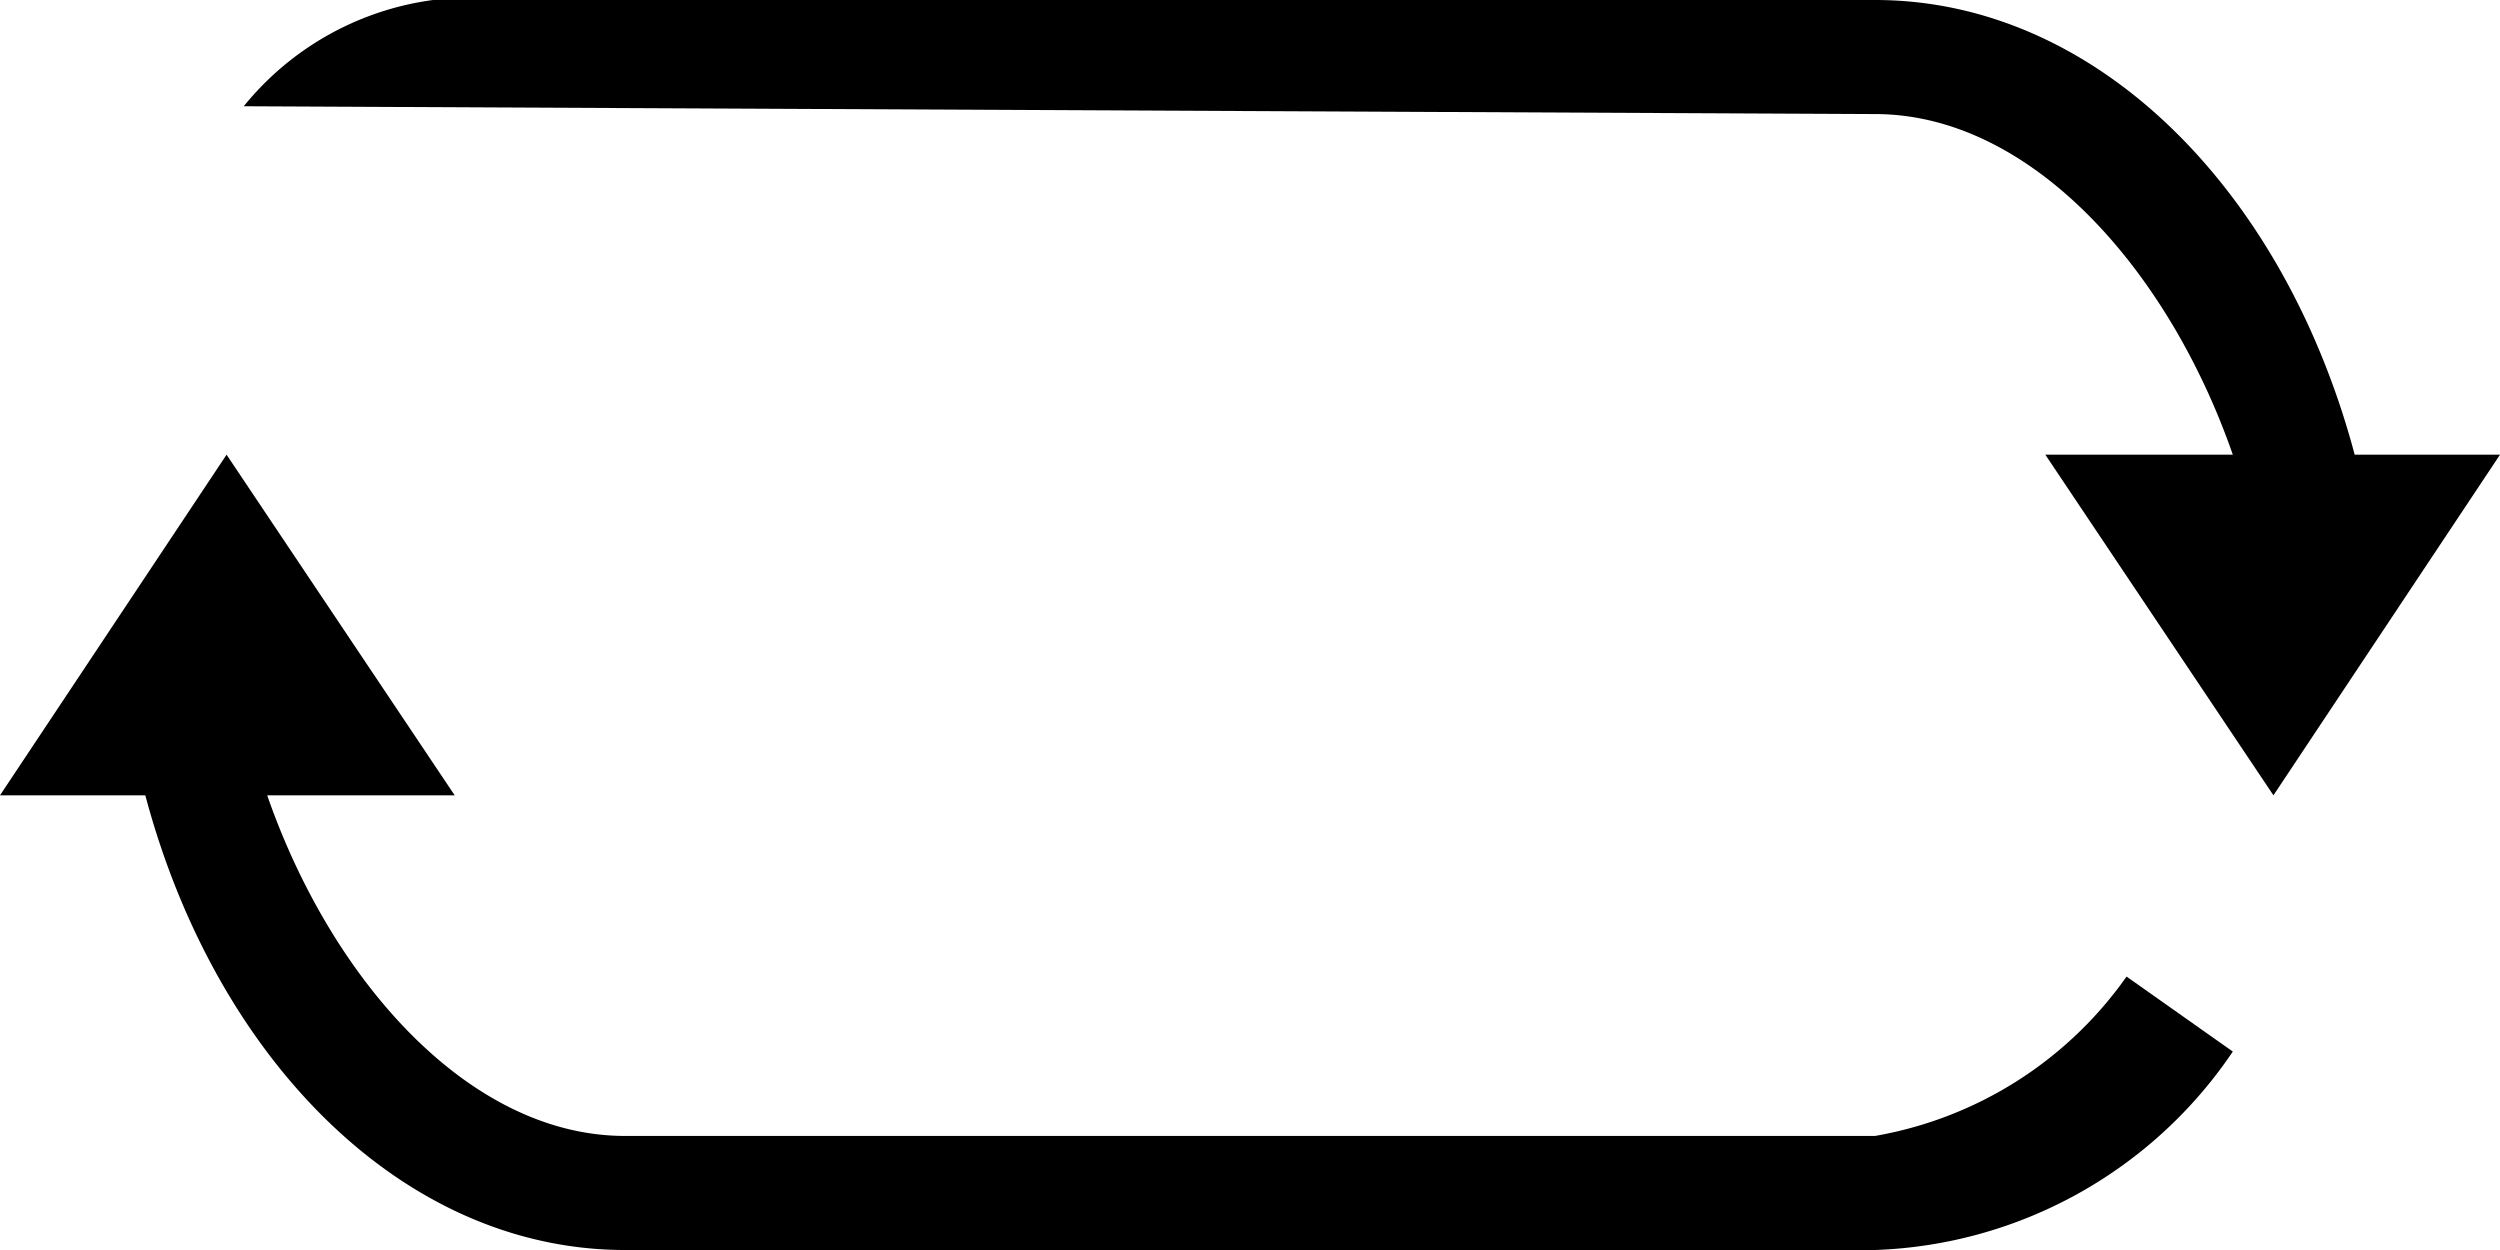 <svg xmlns="http://www.w3.org/2000/svg" viewBox="0 0 16 8"><path d="M15.07 2.91C14.62 1.22 13.42 0 12 0H3.27a1.88 1.88 0 00-1.71.68L12 .73c1 0 1.88 1 2.29 2.18h-1.2l1.46 2.18L16 2.91zM12 7.27H4c-1 0-1.88-1-2.29-2.18h1.2L1.45 2.91 0 5.09h.93C1.38 6.78 2.58 8 4 8h8a2.88 2.88 0 002.29-1.27l-.68-.48A2.49 2.49 0 0112 7.27z"/></svg>